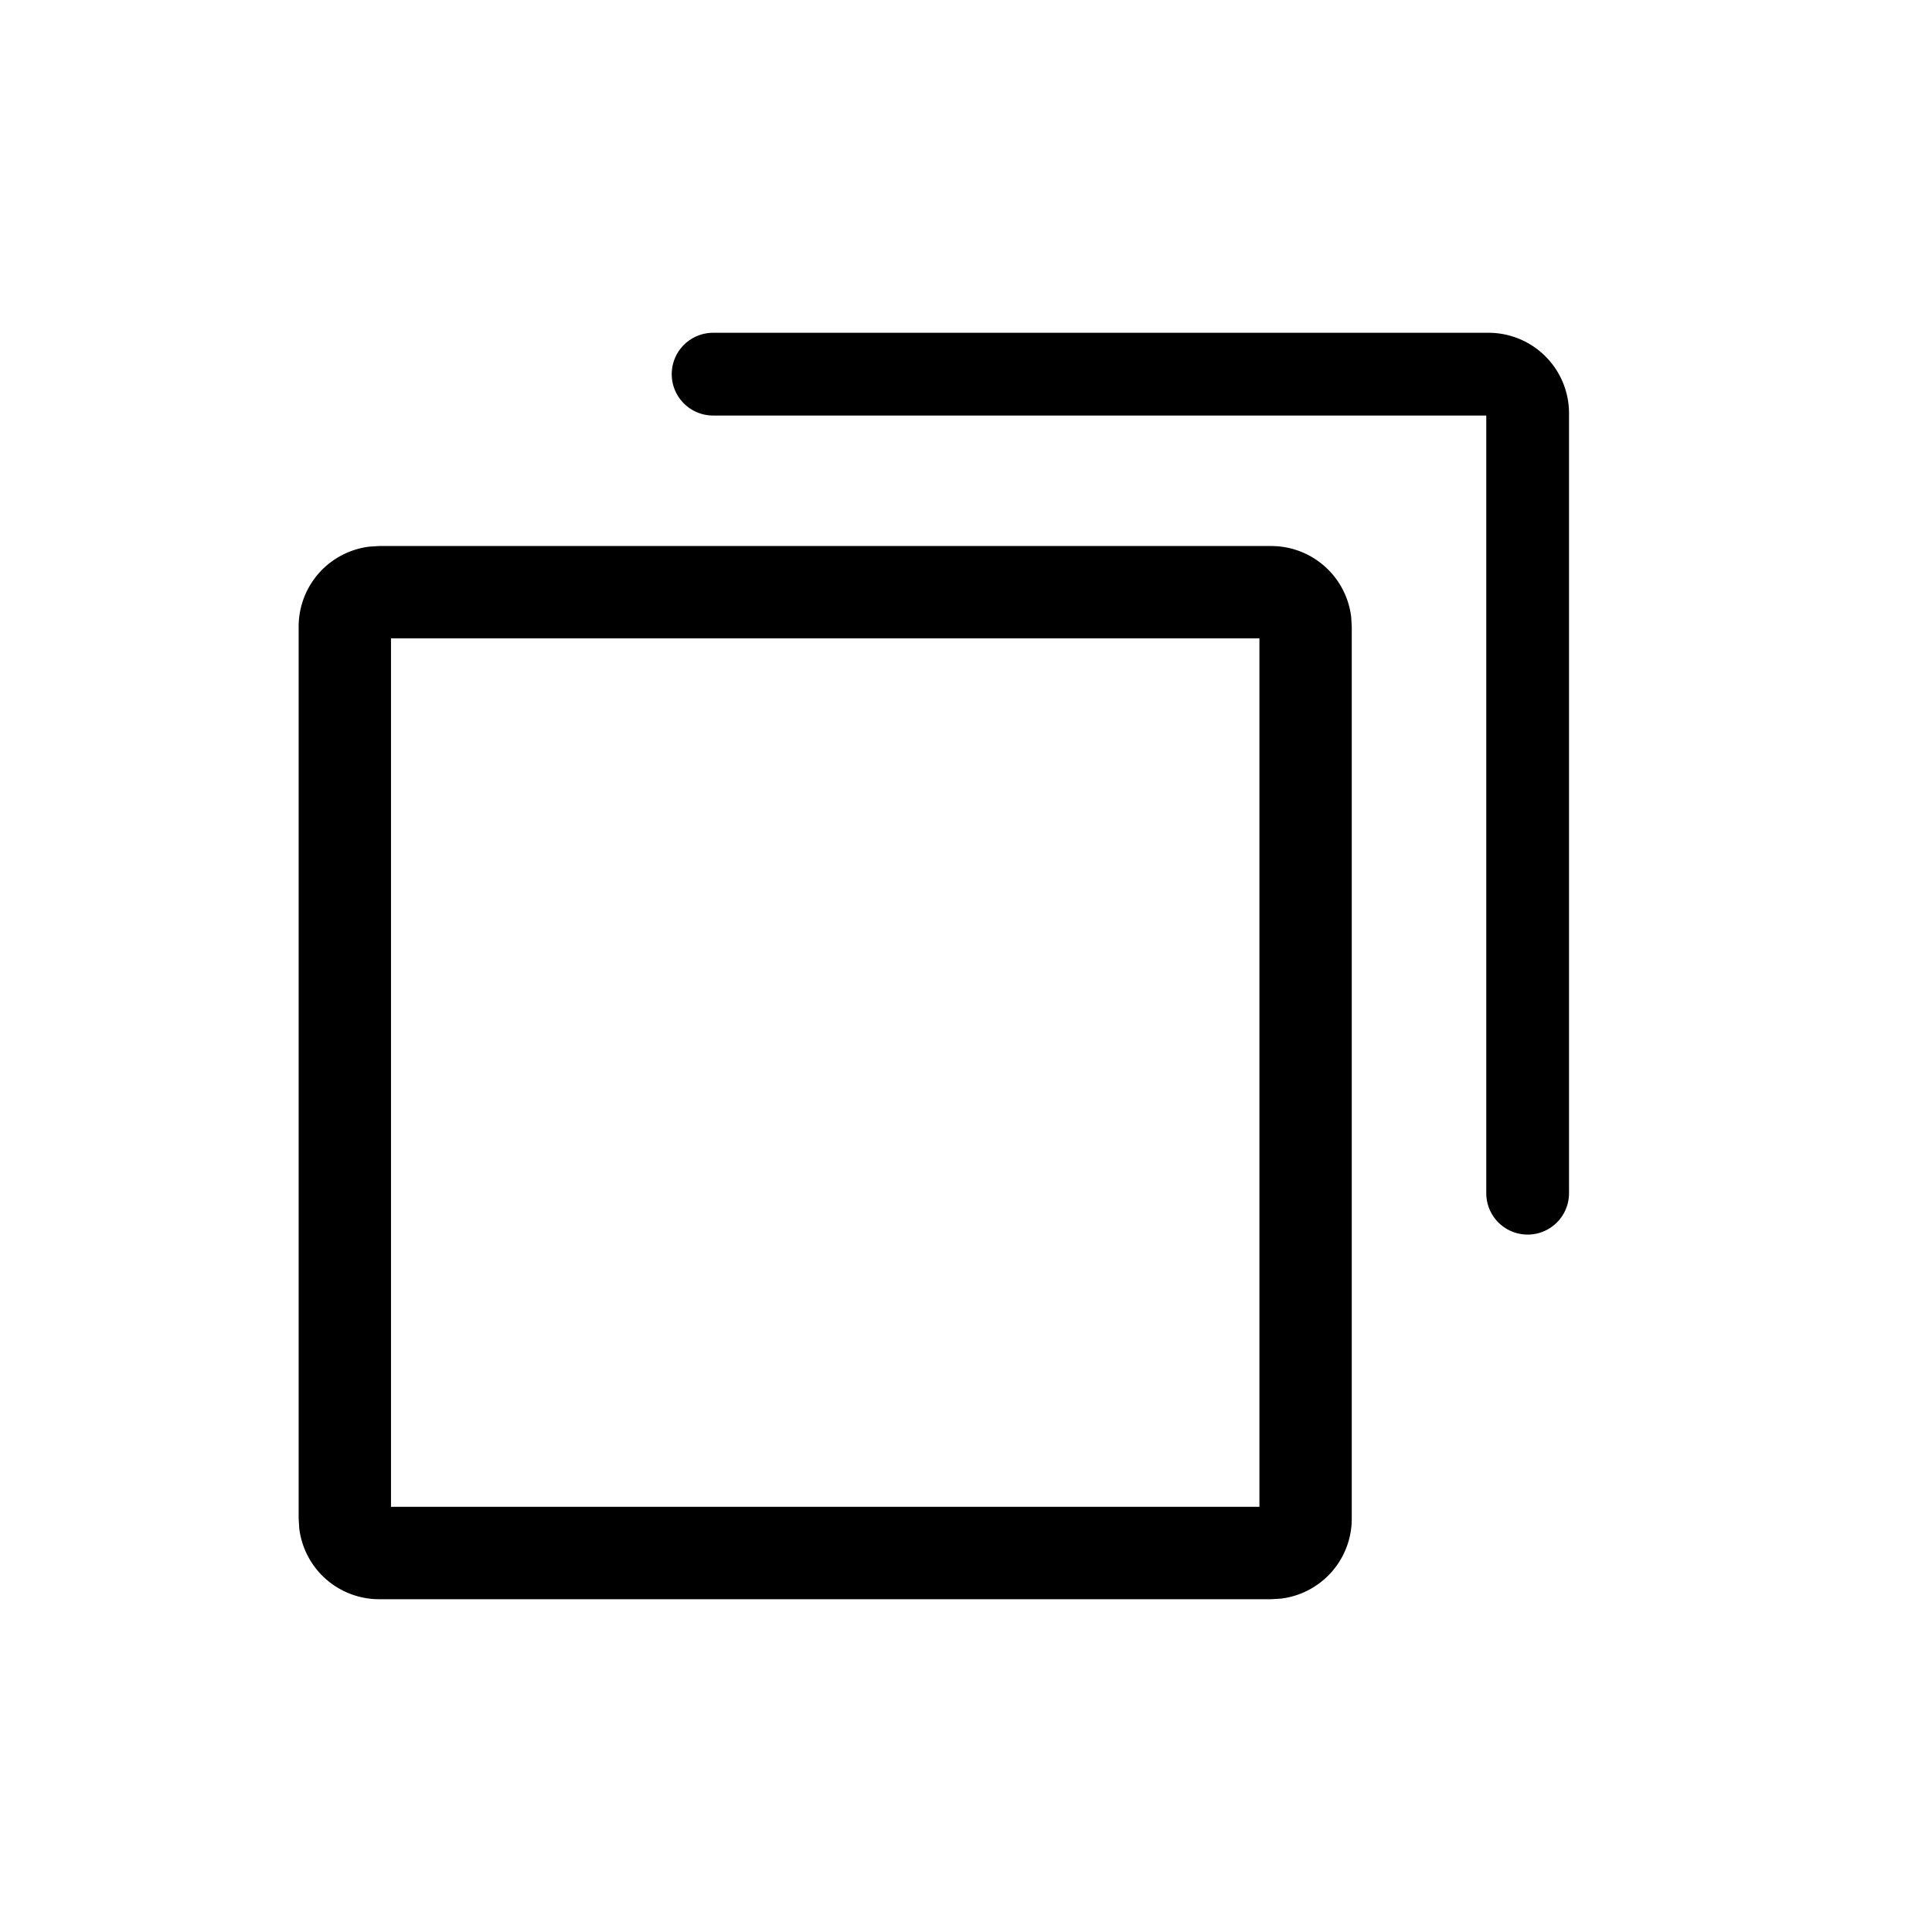 <?xml version="1.0" standalone="no"?><!DOCTYPE svg PUBLIC "-//W3C//DTD SVG 1.1//EN" "http://www.w3.org/Graphics/SVG/1.1/DTD/svg11.dtd"><svg t="1638557467988" class="icon" viewBox="0 0 1024 1024" version="1.1" xmlns="http://www.w3.org/2000/svg" p-id="11203" xmlns:xlink="http://www.w3.org/1999/xlink" width="256" height="256"><defs><style type="text/css"></style></defs><path d="M673.792 289.408a42.667 42.667 0 0 1 42.368 37.675l0.299 4.992v472.875a42.667 42.667 0 0 1-37.675 42.368l-4.992 0.299H200.96a42.667 42.667 0 0 1-42.368-37.675l-0.299-4.992V332.075a42.667 42.667 0 0 1 37.675-42.368l4.992-0.299h472.875z m-6.272 48.939H207.232v460.288h460.288V338.347z m121.429-161.963a42.667 42.667 0 0 1 42.667 42.667v413.227a21.931 21.931 0 1 1-43.861 0V220.245H378.112a21.931 21.931 0 1 1 0-43.861z" p-id="11204" fill="#000000"></path></svg>